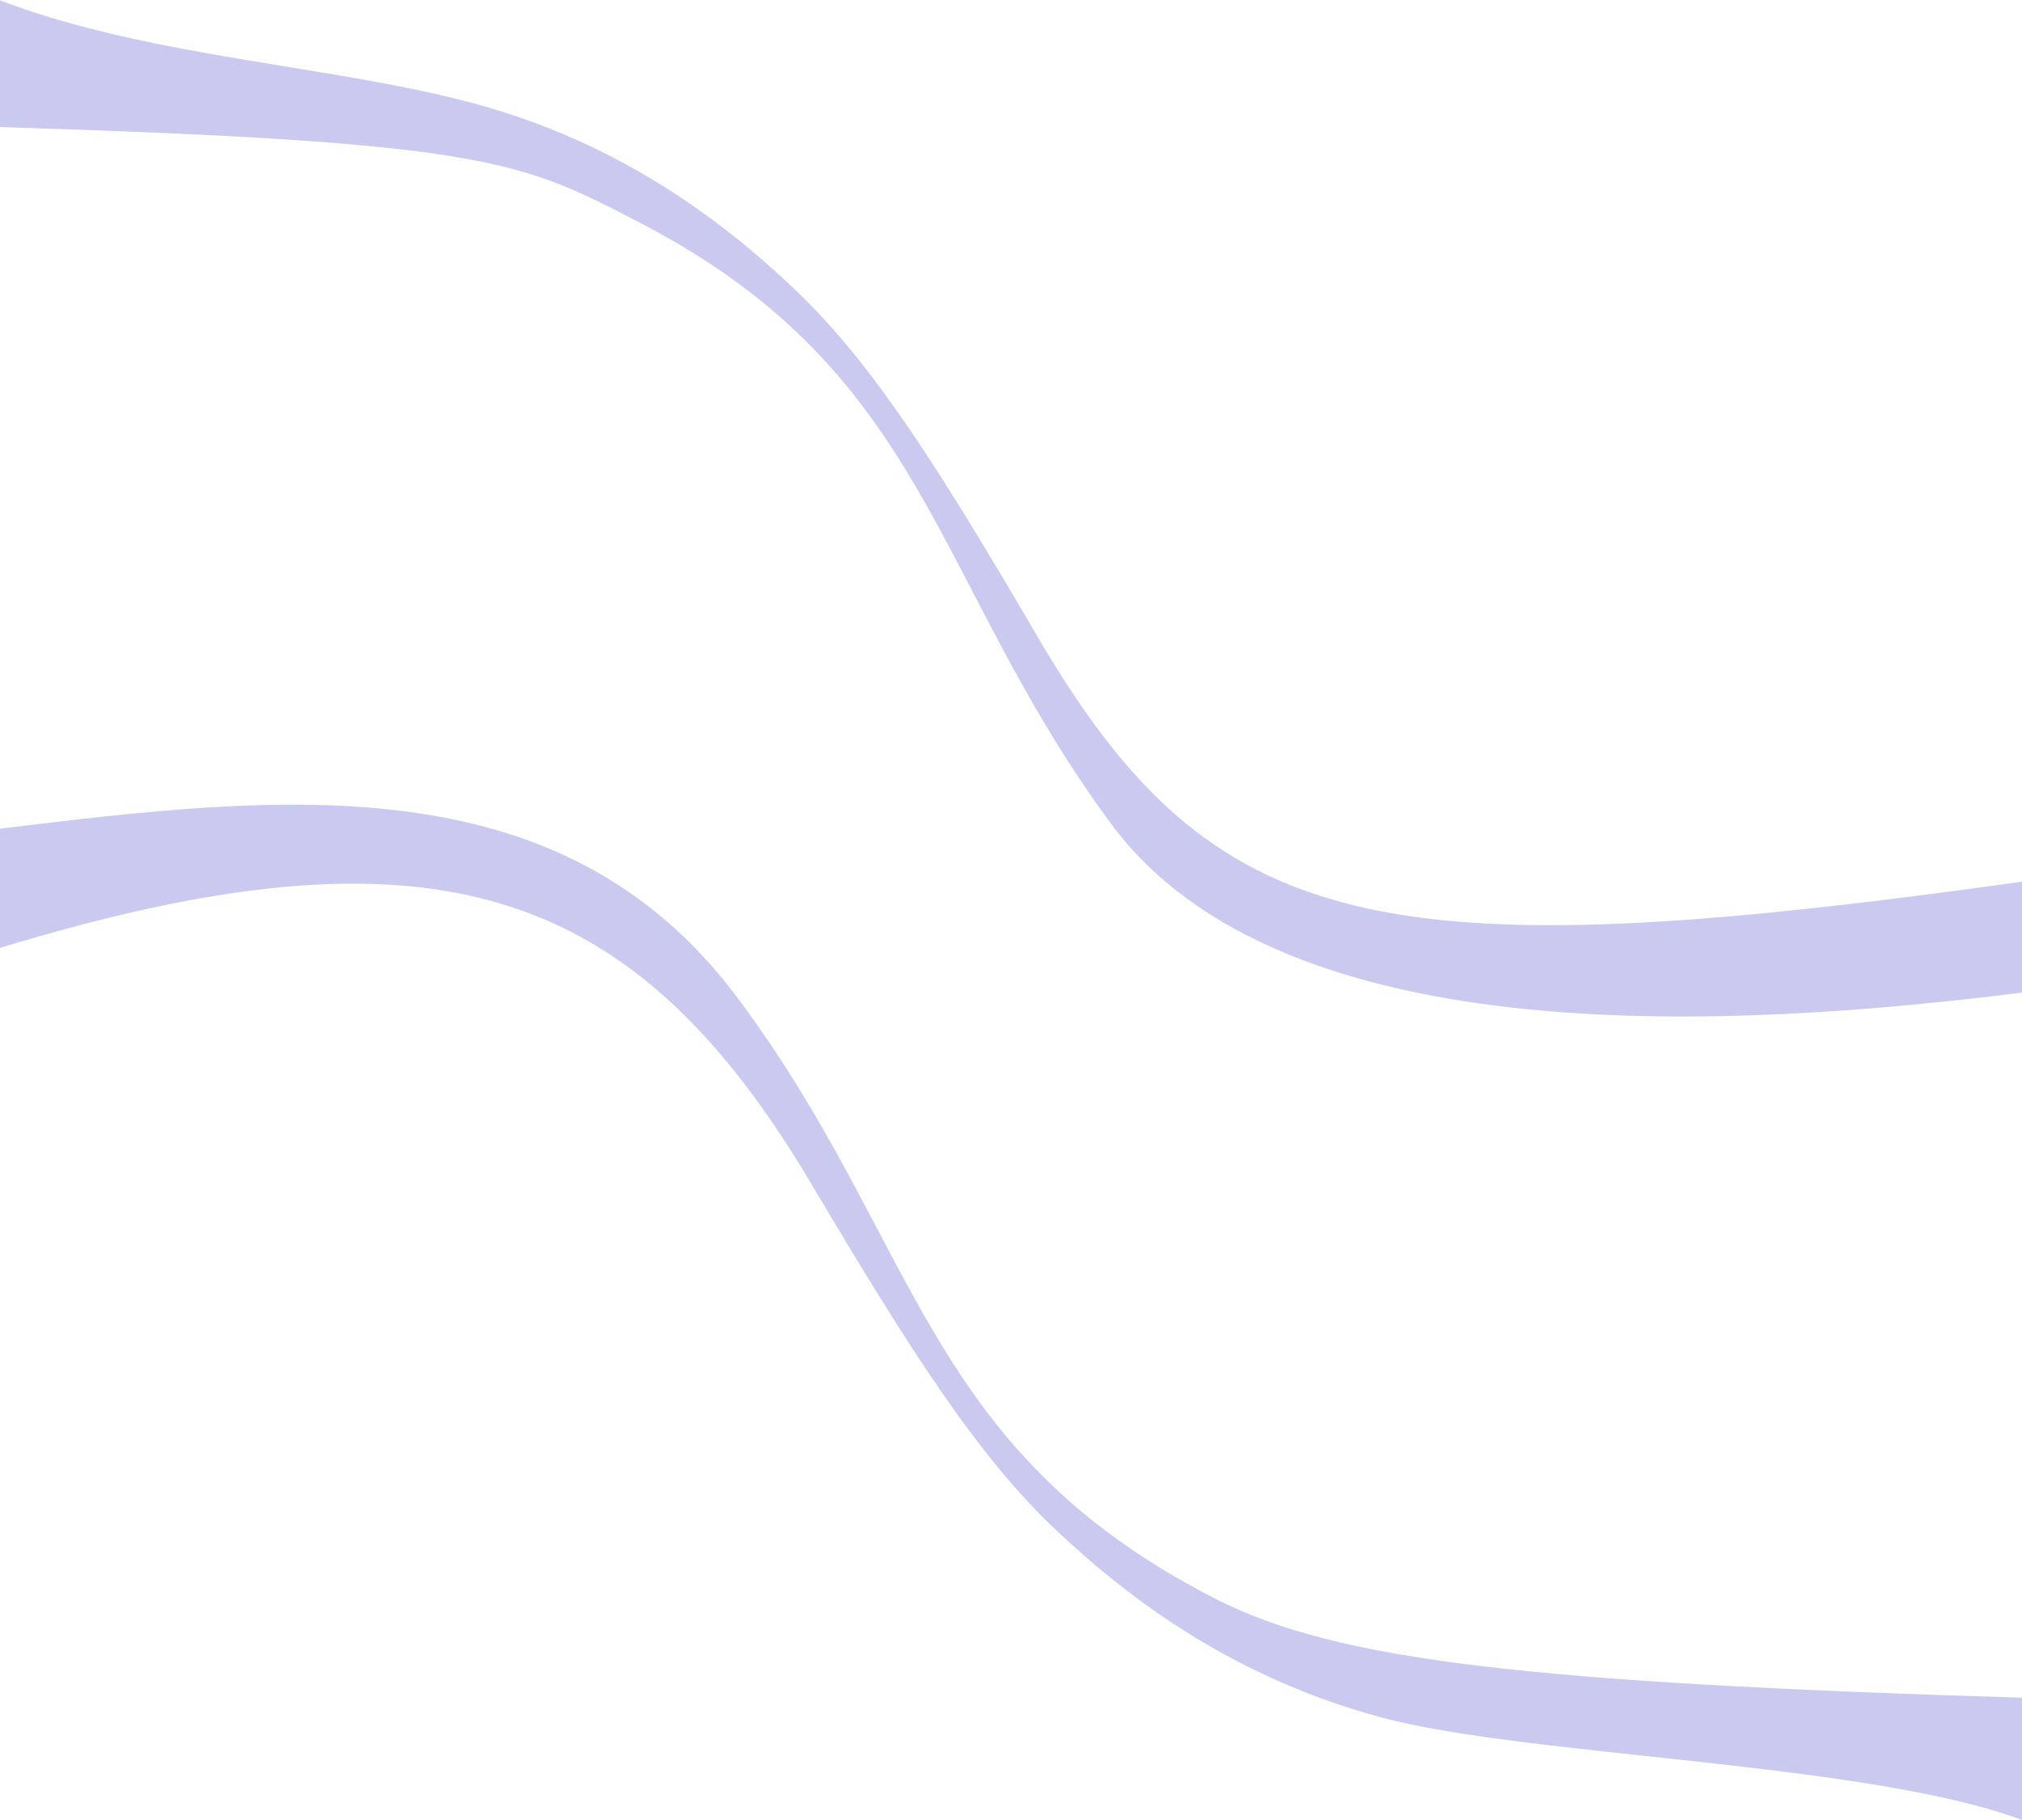 <svg width="1440" height="1296" viewBox="0 0 1440 1296" fill="none" xmlns="http://www.w3.org/2000/svg">
<path d="M577.959 843.297C451.204 629.649 309 580.853 0 675V590.122C203.235 565.14 399.995 543.287 524.984 710.205C655.161 884.051 656.053 1031.51 865.644 1138.5C951.899 1182.53 1087.37 1198.12 1440 1208.94V1296C1330.41 1254.97 1087.27 1250.73 984.372 1223.14C881.478 1195.56 807.26 1141.67 751.991 1089.47C696.722 1037.27 649.5 963.88 577.959 843.297Z" fill="#CAC9F0"/>
<path d="M739 453.5C863.911 667 981.881 691.967 1440 627.836V706.836C1239.72 731.801 914.375 753.302 791.205 586.5C662.922 412.774 662.043 265.416 455.5 158.5C370.5 114.5 347.5 101.283 0 90.47V0.283C108 41.283 237.103 46.349 338.5 73.915C439.897 101.482 513.035 155.334 567.5 207.5C621.965 259.666 668.5 333 739 453.5Z" fill="#CAC9F0"/>
</svg>
